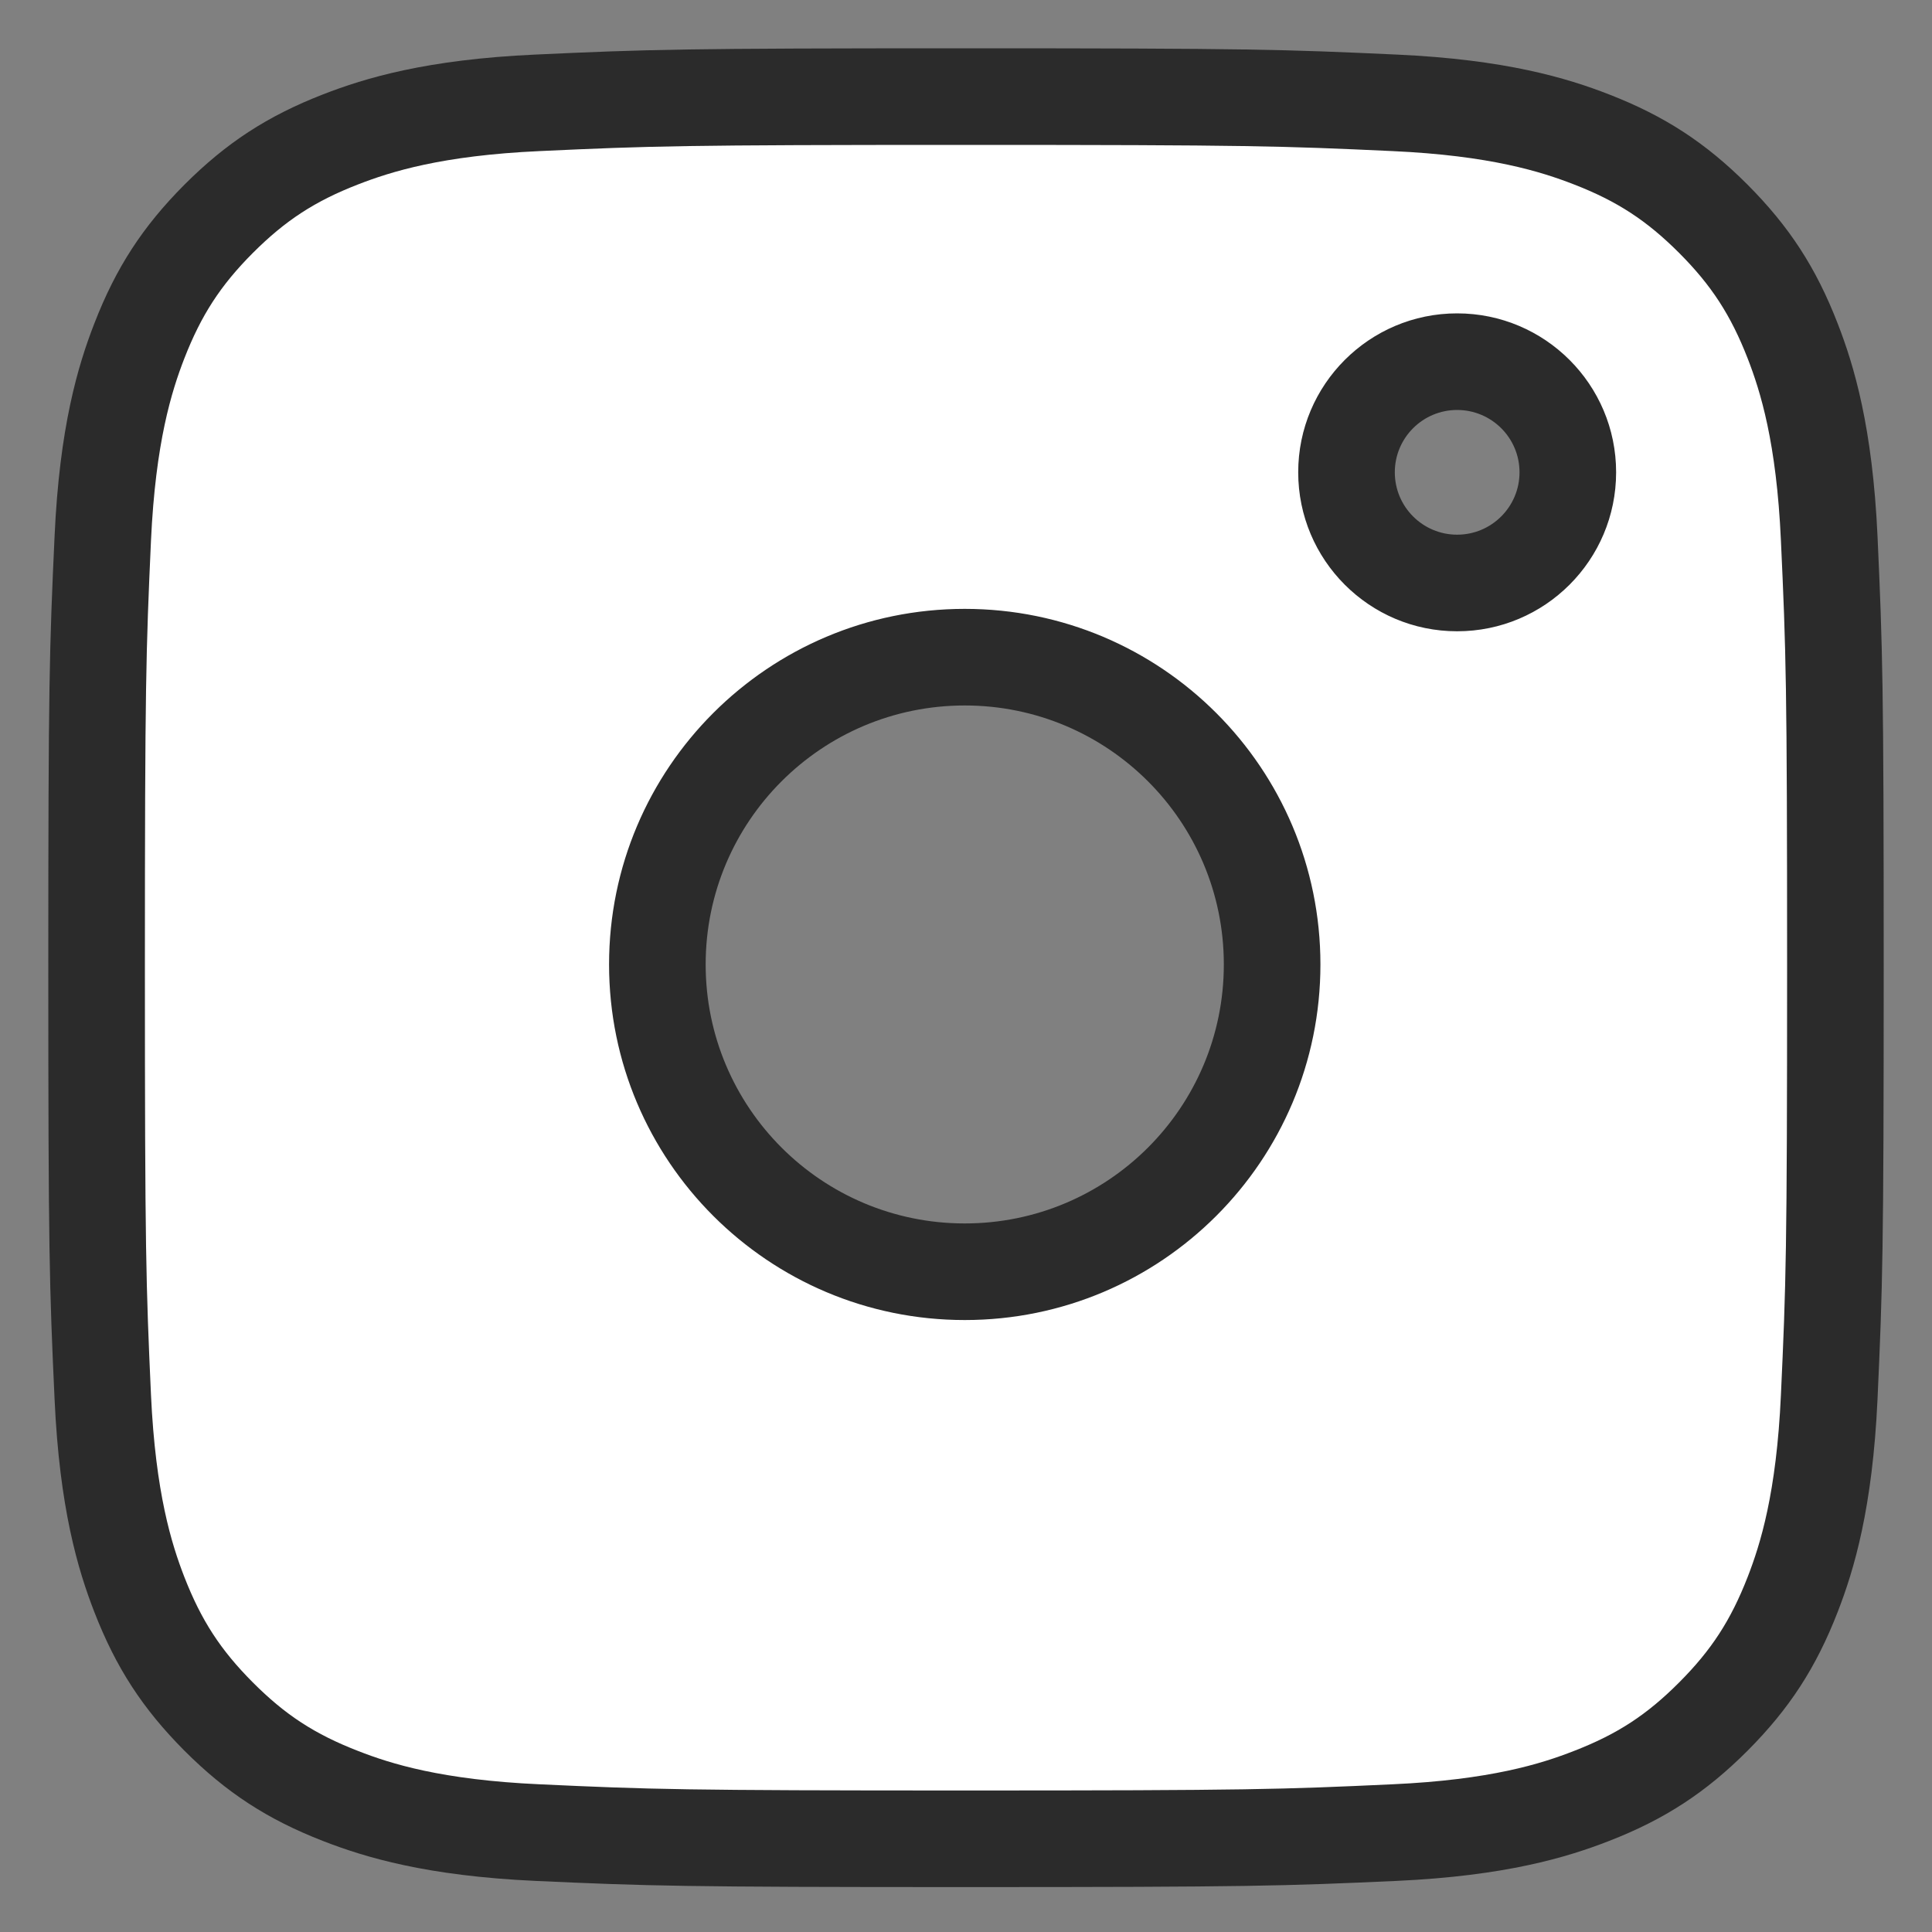 <svg width="20" height="20" viewBox="0 0 20 20" fill="none" xmlns="http://www.w3.org/2000/svg">
<rect x="0" y="0" width="20" height="20" fill="#808080" stroke="none"/>
<path fill-rule="evenodd" clip-rule="evenodd" d="M13.939 4.889C13.939 5.522 14.452 6.035 15.084 6.035C15.717 6.035 16.23 5.522 16.23 4.889C16.23 4.257 15.717 3.744 15.084 3.744C14.452 3.744 13.939 4.257 13.939 4.889ZM6.805 9.984C6.805 8.227 8.23 6.803 9.987 6.803C11.745 6.803 13.169 8.227 13.169 9.984C13.169 11.741 11.745 13.165 9.987 13.165C8.23 13.165 6.805 11.741 6.805 9.984ZM17.737 2.266C17.353 1.881 16.987 1.642 16.474 1.443C16.088 1.292 15.506 1.113 14.436 1.064C13.278 1.011 12.931 1 10 1C7.069 1 6.722 1.011 5.564 1.064C4.494 1.113 3.912 1.292 3.525 1.443C3.013 1.642 2.647 1.881 2.263 2.266C1.879 2.651 1.641 3.017 1.442 3.53C1.292 3.918 1.113 4.5 1.064 5.573C1.011 6.733 1 7.081 1 10.018C1 12.955 1.011 13.302 1.064 14.462C1.113 15.535 1.292 16.117 1.442 16.505C1.641 17.018 1.879 17.385 2.263 17.77C2.647 18.154 3.013 18.393 3.525 18.592C3.912 18.743 4.494 18.922 5.564 18.971C6.721 19.024 7.069 19.035 10 19.035C12.931 19.035 13.279 19.024 14.436 18.971C15.506 18.922 16.088 18.743 16.474 18.592C16.987 18.393 17.353 18.154 17.737 17.769C18.121 17.385 18.359 17.018 18.558 16.505C18.708 16.117 18.887 15.535 18.936 14.462C18.989 13.302 19 12.955 19 10.018C19 7.081 18.989 6.733 18.936 5.573C18.887 4.5 18.708 3.918 18.558 3.53C18.359 3.017 18.121 2.651 17.737 2.266Z" fill="white"/>
<path d="M16.474 1.443L16.293 1.909L16.293 1.909L16.474 1.443ZM14.436 1.064L14.459 0.565L14.459 0.565L14.436 1.064ZM5.564 1.064L5.541 0.565L5.541 0.565L5.564 1.064ZM3.525 1.443L3.707 1.909L3.707 1.909L3.525 1.443ZM1.442 3.53L0.976 3.35L0.976 3.35L1.442 3.53ZM1.064 5.573L0.565 5.55L0.565 5.55L1.064 5.573ZM1.064 14.462L0.565 14.485L0.565 14.485L1.064 14.462ZM1.442 16.505L0.976 16.686L0.976 16.686L1.442 16.505ZM3.525 18.592L3.707 18.126L3.707 18.126L3.525 18.592ZM5.564 18.971L5.541 19.471H5.541L5.564 18.971ZM14.436 18.971L14.459 19.471H14.459L14.436 18.971ZM16.474 18.592L16.656 19.058L16.656 19.058L16.474 18.592ZM17.737 17.769L17.383 17.416L17.383 17.416L17.737 17.769ZM18.558 16.505L19.024 16.686V16.686L18.558 16.505ZM18.936 14.462L19.436 14.485V14.485L18.936 14.462ZM18.936 5.573L19.436 5.55V5.55L18.936 5.573ZM18.558 3.53L19.024 3.35V3.35L18.558 3.53ZM15.084 5.535C14.728 5.535 14.439 5.246 14.439 4.889H13.439C13.439 5.798 14.176 6.535 15.084 6.535V5.535ZM15.73 4.889C15.73 5.246 15.441 5.535 15.084 5.535V6.535C15.993 6.535 16.73 5.798 16.73 4.889H15.73ZM15.084 4.244C15.441 4.244 15.73 4.533 15.73 4.889H16.73C16.73 3.981 15.993 3.244 15.084 3.244V4.244ZM14.439 4.889C14.439 4.533 14.728 4.244 15.084 4.244V3.244C14.176 3.244 13.439 3.981 13.439 4.889H14.439ZM9.987 6.303C7.954 6.303 6.305 7.951 6.305 9.984H7.305C7.305 8.503 8.506 7.303 9.987 7.303V6.303ZM13.669 9.984C13.669 7.951 12.021 6.303 9.987 6.303V7.303C11.469 7.303 12.669 8.503 12.669 9.984H13.669ZM9.987 13.665C12.021 13.665 13.669 12.017 13.669 9.984H12.669C12.669 11.465 11.469 12.665 9.987 12.665V13.665ZM6.305 9.984C6.305 12.017 7.954 13.665 9.987 13.665V12.665C8.506 12.665 7.305 11.465 7.305 9.984H6.305ZM18.091 1.912C17.657 1.478 17.232 1.201 16.656 0.977L16.293 1.909C16.742 2.083 17.048 2.284 17.383 2.619L18.091 1.912ZM16.656 0.977C16.219 0.807 15.584 0.616 14.459 0.565L14.413 1.564C15.428 1.61 15.956 1.778 16.293 1.909L16.656 0.977ZM14.459 0.565C13.29 0.511 12.933 0.5 10 0.5V1.5C12.929 1.5 13.267 1.511 14.413 1.564L14.459 0.565ZM10 0.5C7.067 0.5 6.71 0.511 5.541 0.565L5.587 1.564C6.733 1.511 7.071 1.5 10 1.5V0.5ZM5.541 0.565C4.416 0.616 3.781 0.807 3.344 0.977L3.707 1.909C4.044 1.778 4.572 1.61 5.587 1.564L5.541 0.565ZM3.344 0.977C2.768 1.201 2.343 1.478 1.909 1.912L2.617 2.619C2.952 2.284 3.258 2.083 3.707 1.909L3.344 0.977ZM1.909 1.912C1.476 2.347 1.2 2.772 0.976 3.35L1.908 3.711C2.083 3.262 2.283 2.954 2.617 2.619L1.909 1.912ZM0.976 3.35C0.806 3.787 0.616 4.423 0.565 5.55L1.563 5.596C1.61 4.578 1.777 4.049 1.908 3.711L0.976 3.35ZM0.565 5.55C0.511 6.721 0.5 7.078 0.5 10.018H1.5C1.5 7.083 1.511 6.744 1.563 5.596L0.565 5.55ZM0.5 10.018C0.5 12.957 0.511 13.314 0.565 14.485L1.563 14.44C1.511 13.291 1.5 12.952 1.5 10.018H0.5ZM0.565 14.485C0.616 15.612 0.806 16.248 0.976 16.686L1.908 16.324C1.777 15.986 1.61 15.457 1.563 14.44L0.565 14.485ZM0.976 16.686C1.2 17.263 1.476 17.688 1.909 18.123L2.617 17.416C2.283 17.081 2.083 16.773 1.908 16.324L0.976 16.686ZM1.909 18.123C2.343 18.557 2.768 18.834 3.344 19.058L3.707 18.126C3.258 17.952 2.952 17.752 2.617 17.416L1.909 18.123ZM3.344 19.058C3.781 19.228 4.415 19.419 5.541 19.471L5.587 18.471C4.572 18.425 4.044 18.258 3.707 18.126L3.344 19.058ZM5.541 19.471C6.71 19.524 7.066 19.535 10 19.535V18.535C7.071 18.535 6.733 18.524 5.587 18.471L5.541 19.471ZM10 19.535C12.934 19.535 13.29 19.524 14.459 19.471L14.413 18.471C13.267 18.524 12.929 18.535 10 18.535V19.535ZM14.459 19.471C15.585 19.419 16.219 19.228 16.656 19.058L16.293 18.126C15.956 18.258 15.428 18.425 14.413 18.471L14.459 19.471ZM16.656 19.058C17.232 18.834 17.657 18.557 18.091 18.123L17.383 17.416C17.048 17.752 16.742 17.952 16.293 18.126L16.656 19.058ZM18.091 18.123C18.524 17.688 18.8 17.263 19.024 16.686L18.092 16.324C17.917 16.773 17.717 17.081 17.383 17.416L18.091 18.123ZM19.024 16.686C19.194 16.248 19.384 15.613 19.436 14.485L18.436 14.44C18.39 15.457 18.223 15.986 18.092 16.324L19.024 16.686ZM19.436 14.485C19.489 13.314 19.5 12.957 19.5 10.018H18.5C18.5 12.952 18.489 13.291 18.436 14.44L19.436 14.485ZM19.5 10.018C19.5 7.078 19.489 6.721 19.436 5.55L18.436 5.596C18.489 6.744 18.5 7.083 18.5 10.018H19.5ZM19.436 5.55C19.384 4.423 19.194 3.787 19.024 3.35L18.092 3.711C18.223 4.049 18.39 4.578 18.436 5.596L19.436 5.55ZM19.024 3.35C18.8 2.772 18.524 2.347 18.091 1.912L17.383 2.619C17.717 2.954 17.917 3.262 18.092 3.711L19.024 3.35Z" fill="#2B2B2B"/>
</svg>
